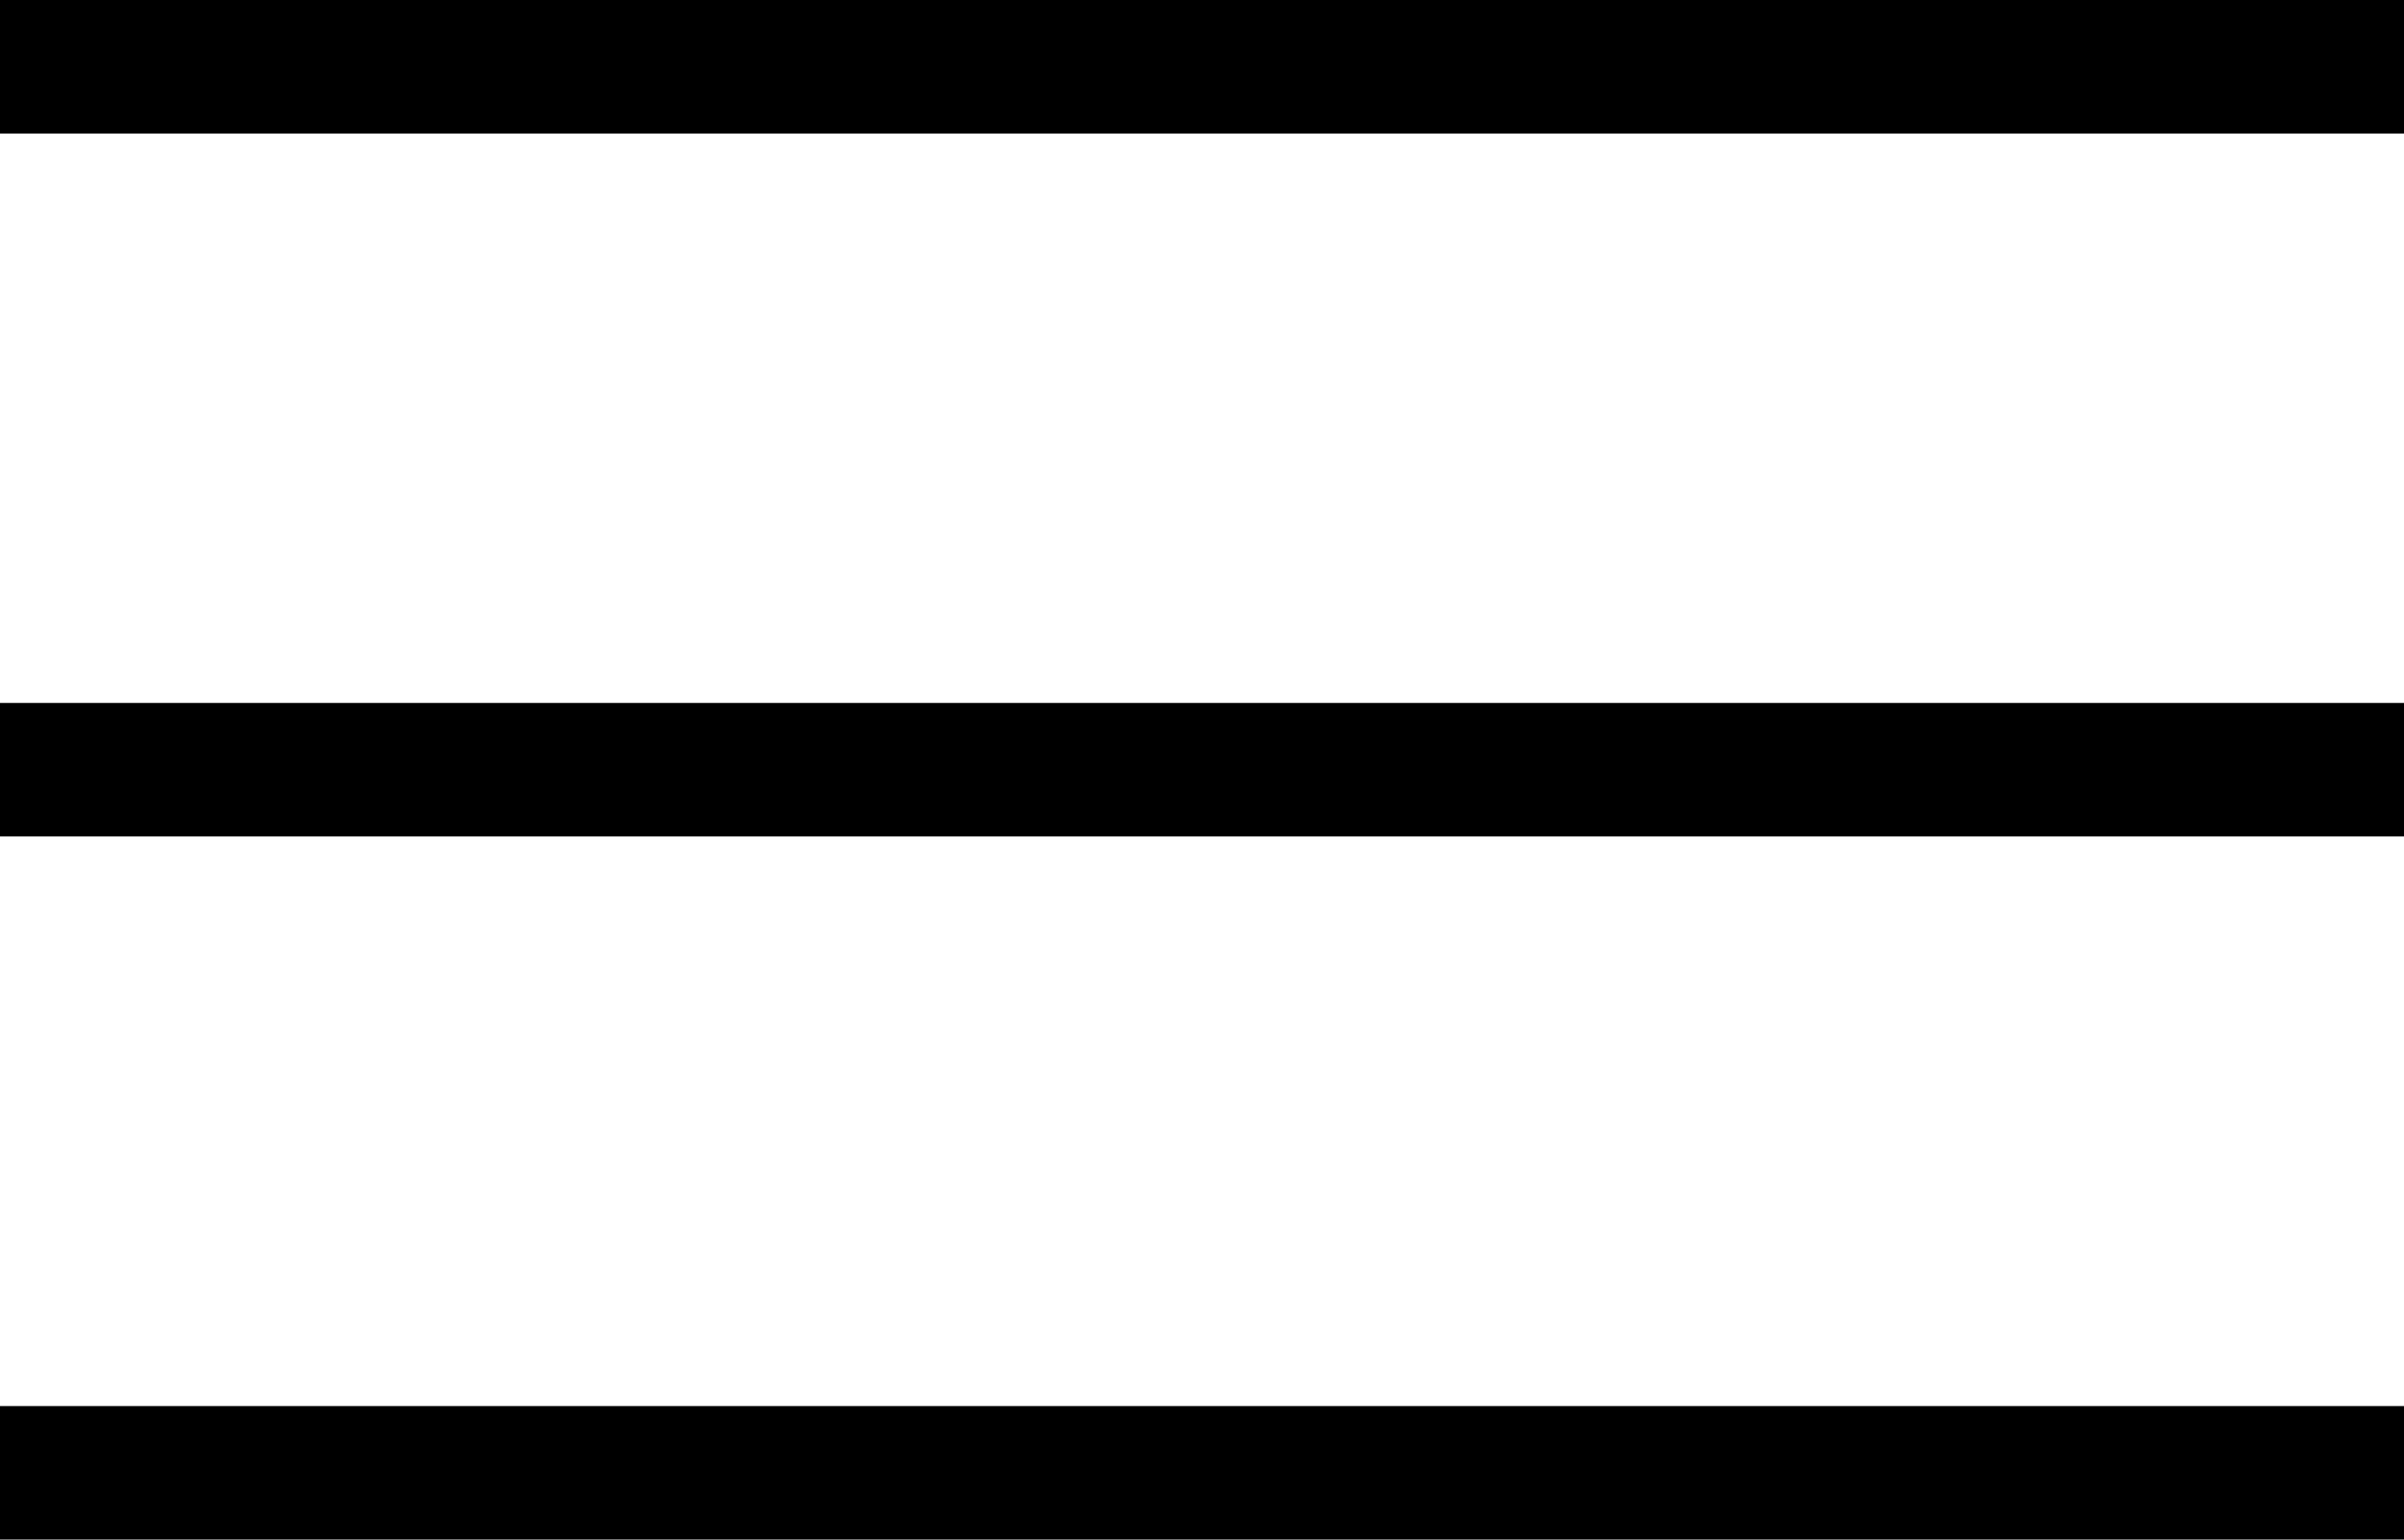 <svg xmlns="http://www.w3.org/2000/svg" width="18" height="11.531" viewBox="0 0 18 11.531">
  <g id="hamburger" transform="translate(-1870 -35)">
    <g id="Group_2" data-name="Group 2" transform="translate(1666.5 -46)">
      <g id="Group_1" data-name="Group 1" transform="translate(203.5 81.5)">
        <line id="Line_1" data-name="Line 1" x2="18" fill="none" stroke="#000" stroke-width="1"/>
        <line id="Line_2" data-name="Line 2" x2="18" transform="translate(0 5.265)" fill="none" stroke="#000" stroke-width="1"/>
        <line id="Line_3" data-name="Line 3" x2="18" transform="translate(0 10.531)" fill="none" stroke="#000" stroke-width="1"/>
      </g>
    </g>
  </g>
</svg>
